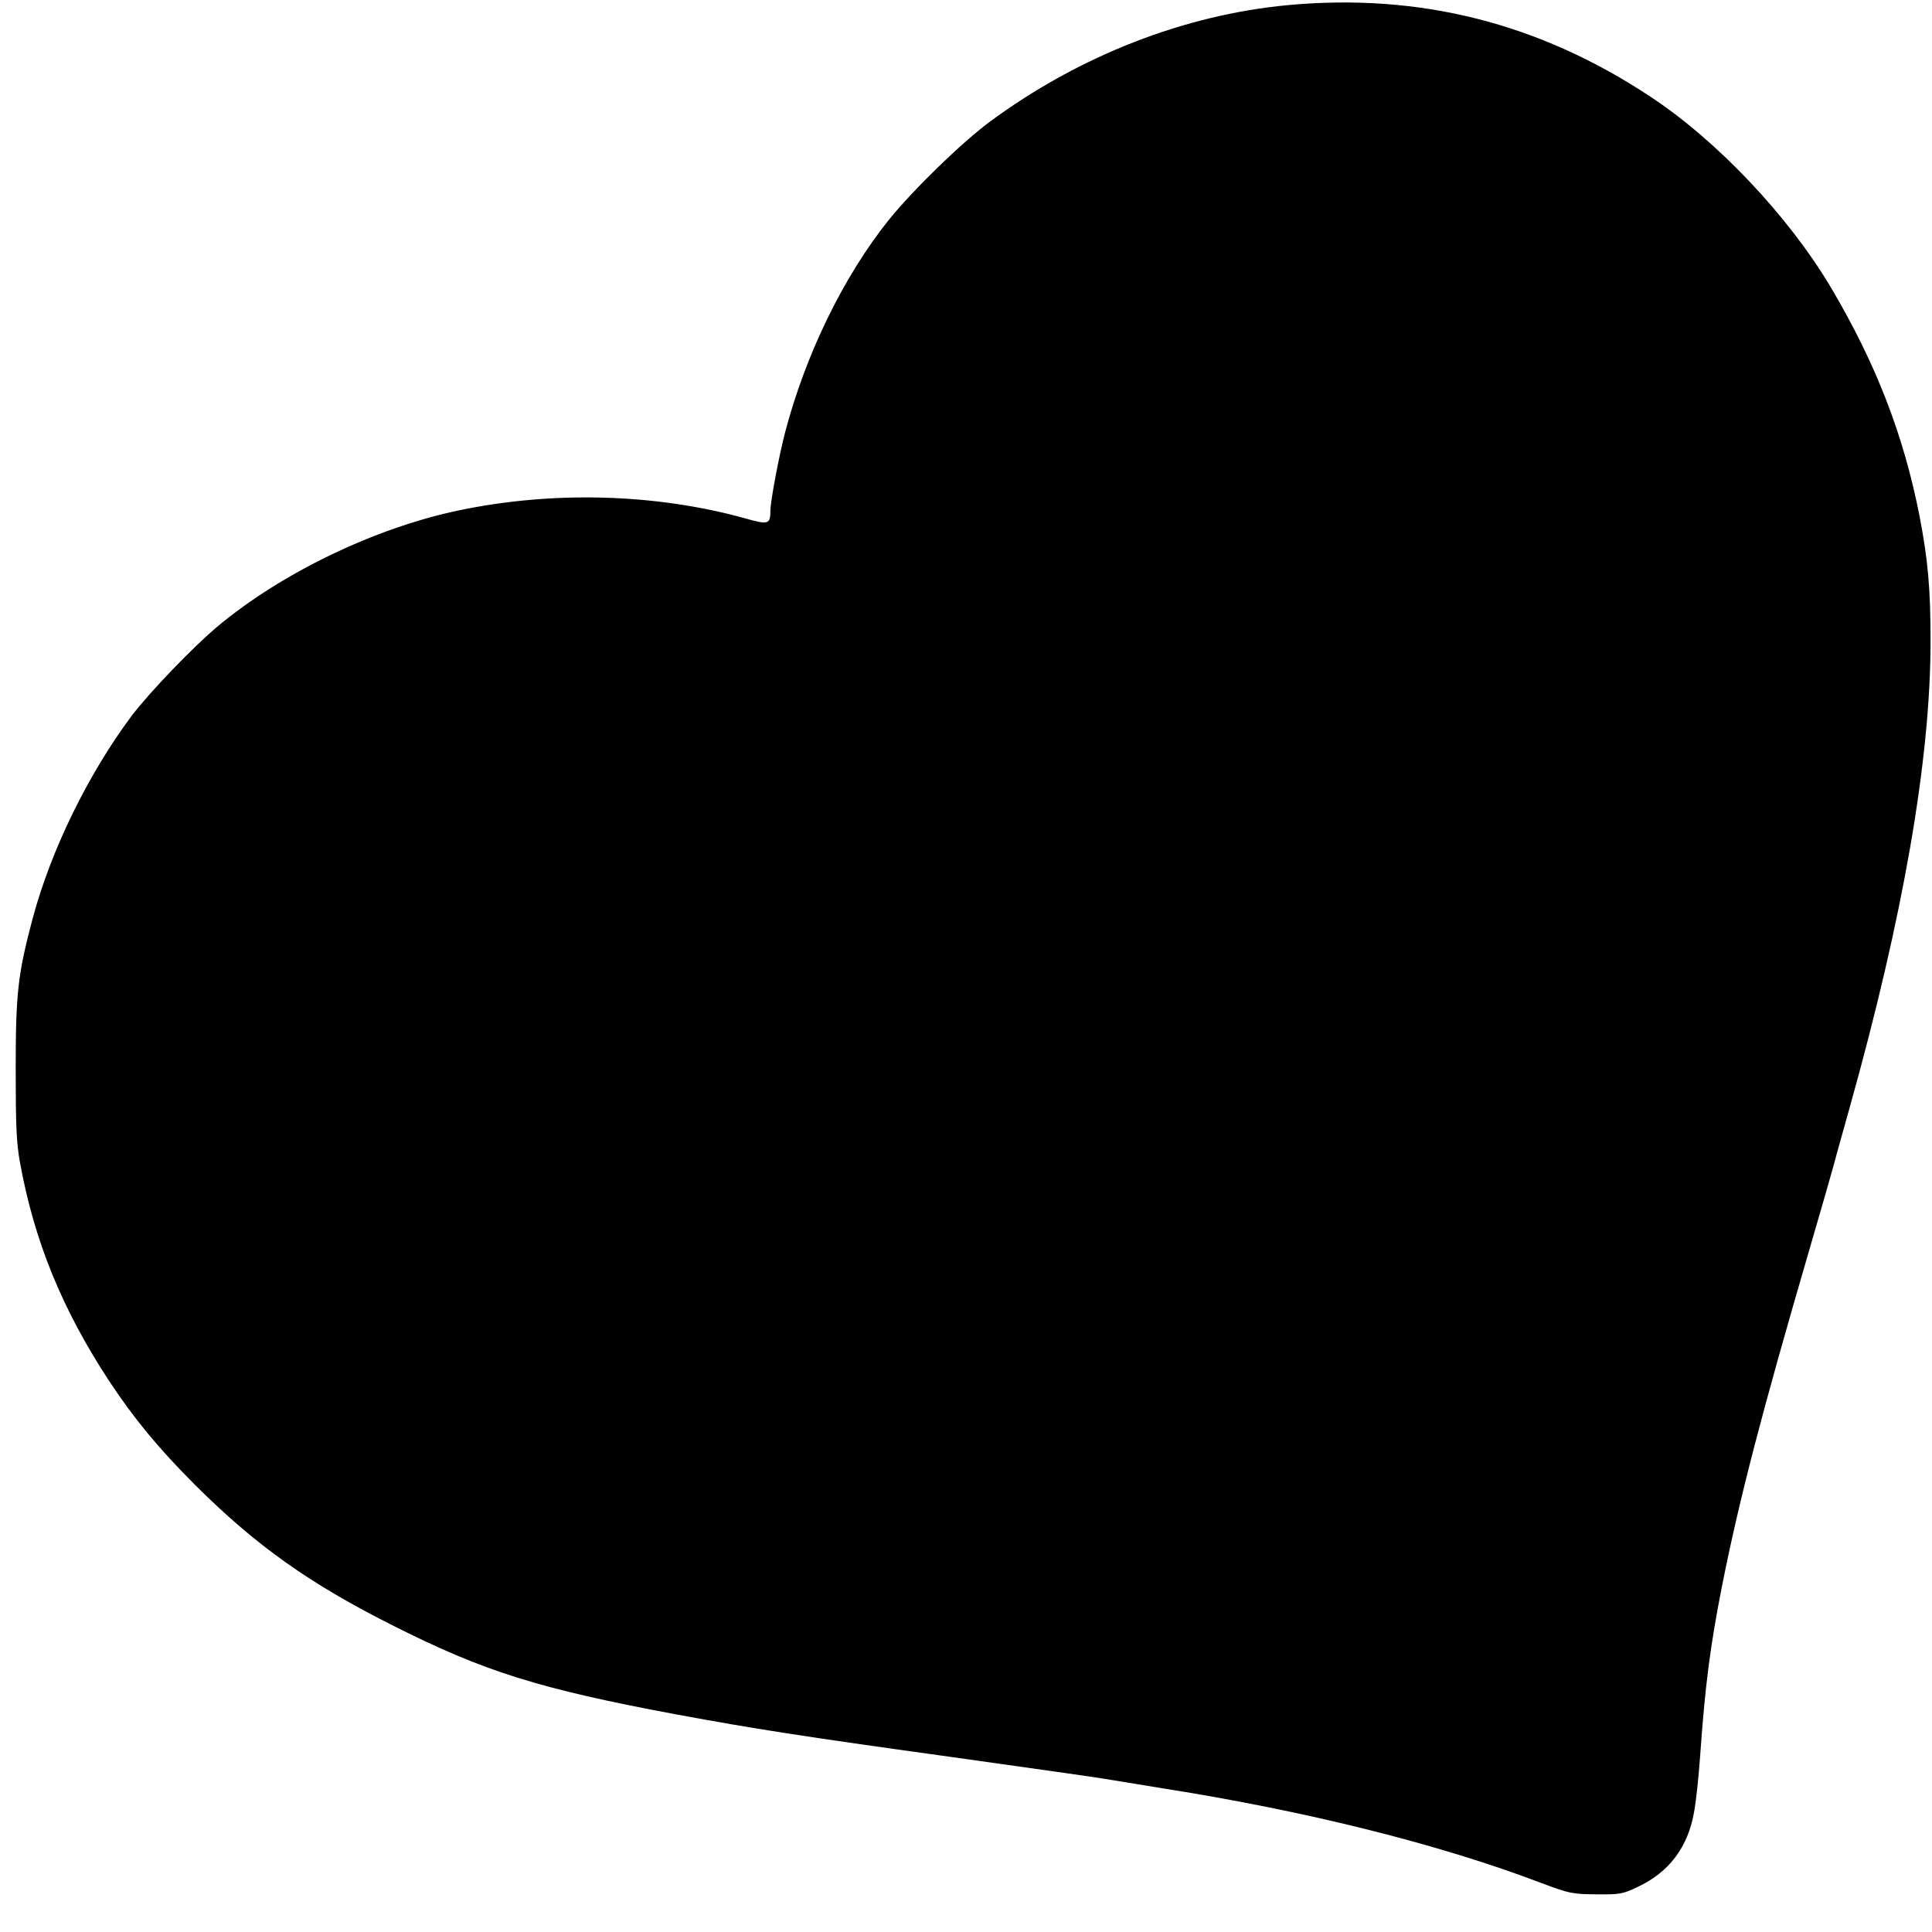 <?xml version="1.0" standalone="no"?>
<!DOCTYPE svg PUBLIC "-//W3C//DTD SVG 20010904//EN"
 "http://www.w3.org/TR/2001/REC-SVG-20010904/DTD/svg10.dtd">
<svg version="1.0" xmlns="http://www.w3.org/2000/svg"
 width="16pt" height="16pt" viewBox="0 0 16 16"
 preserveAspectRatio="xMidYMid meet">
<g transform="translate(0,16) scale(0.002,-0.002)"
fill="#000000" stroke="none">
<path d="M5335 7979 c-431 -40 -866 -210 -1235 -482 -120 -89 -319 -283 -420
-408 -186 -232 -344 -555 -429 -879 -25 -96 -61 -286 -61 -325 0 -56 -8 -59
-106 -31 -372 103 -798 114 -1187 32 -346 -73 -730 -258 -995 -479 -103 -86
-283 -274 -356 -370 -181 -242 -335 -557 -411 -841 -61 -230 -70 -308 -70
-621 0 -237 3 -308 18 -390 59 -324 174 -606 368 -902 105 -159 206 -281 358
-433 251 -250 472 -407 816 -580 380 -192 608 -263 1175 -369 326 -60 516 -90
1130 -175 443 -62 619 -87 670 -96 30 -5 129 -21 220 -36 589 -93 1139 -230
1562 -391 117 -44 128 -46 228 -47 98 -1 109 1 172 31 130 61 208 165 233 311
8 42 19 147 25 232 20 287 42 457 90 700 71 358 164 717 365 1405 48 165 91
314 95 330 4 17 35 127 68 245 223 795 336 1445 336 1935 0 218 -11 337 -45
515 -66 338 -181 635 -369 952 -176 295 -471 607 -748 789 -460 304 -954 428
-1497 378z"/>
</g>
</svg>
